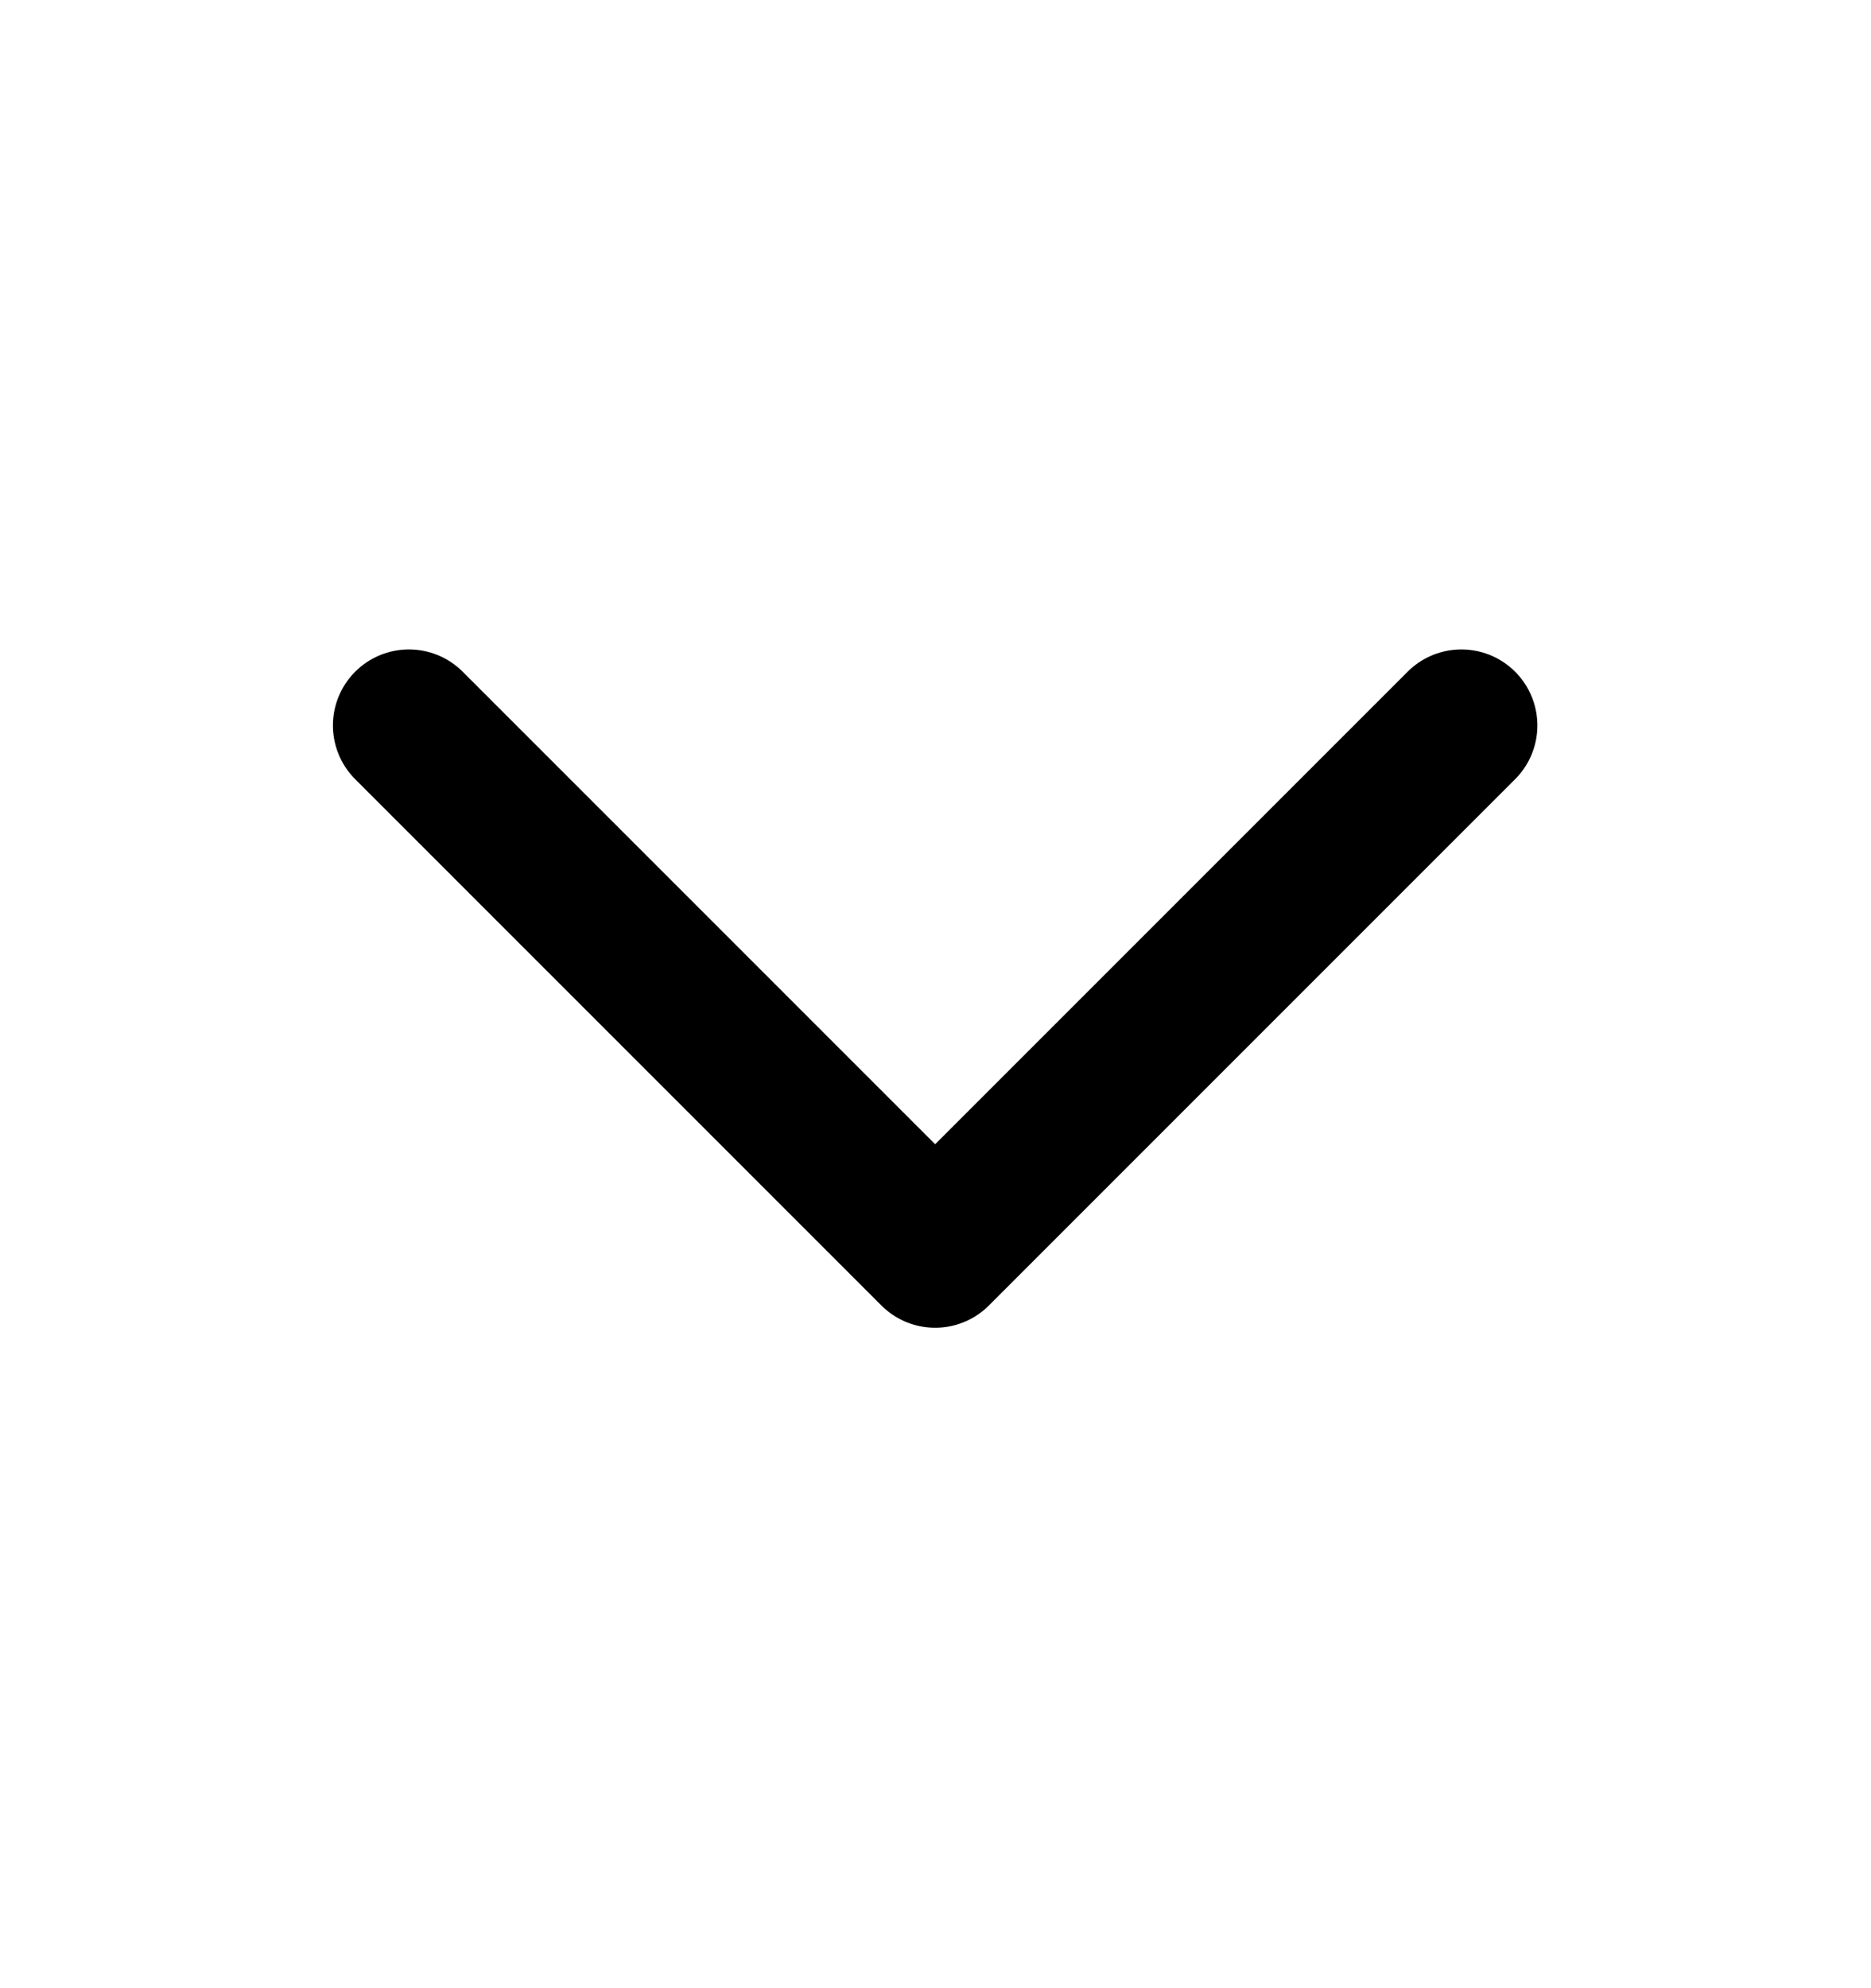 <svg width="16" height="17" viewBox="0 0 16 17" fill="none" xmlns="http://www.w3.org/2000/svg">
<g clip-path="url(#clip0_2_4288)">
<path d="M3.497 6.203L7.997 10.703L12.497 6.203" stroke="black" stroke-width="1.3" stroke-linecap="round" stroke-linejoin="round"/>
</g>
<defs>
<clipPath id="clip0_2_4288">
<rect width="12" height="7" fill="white" transform="translate(2 4.89)"/>
</clipPath>
</defs>
</svg>
